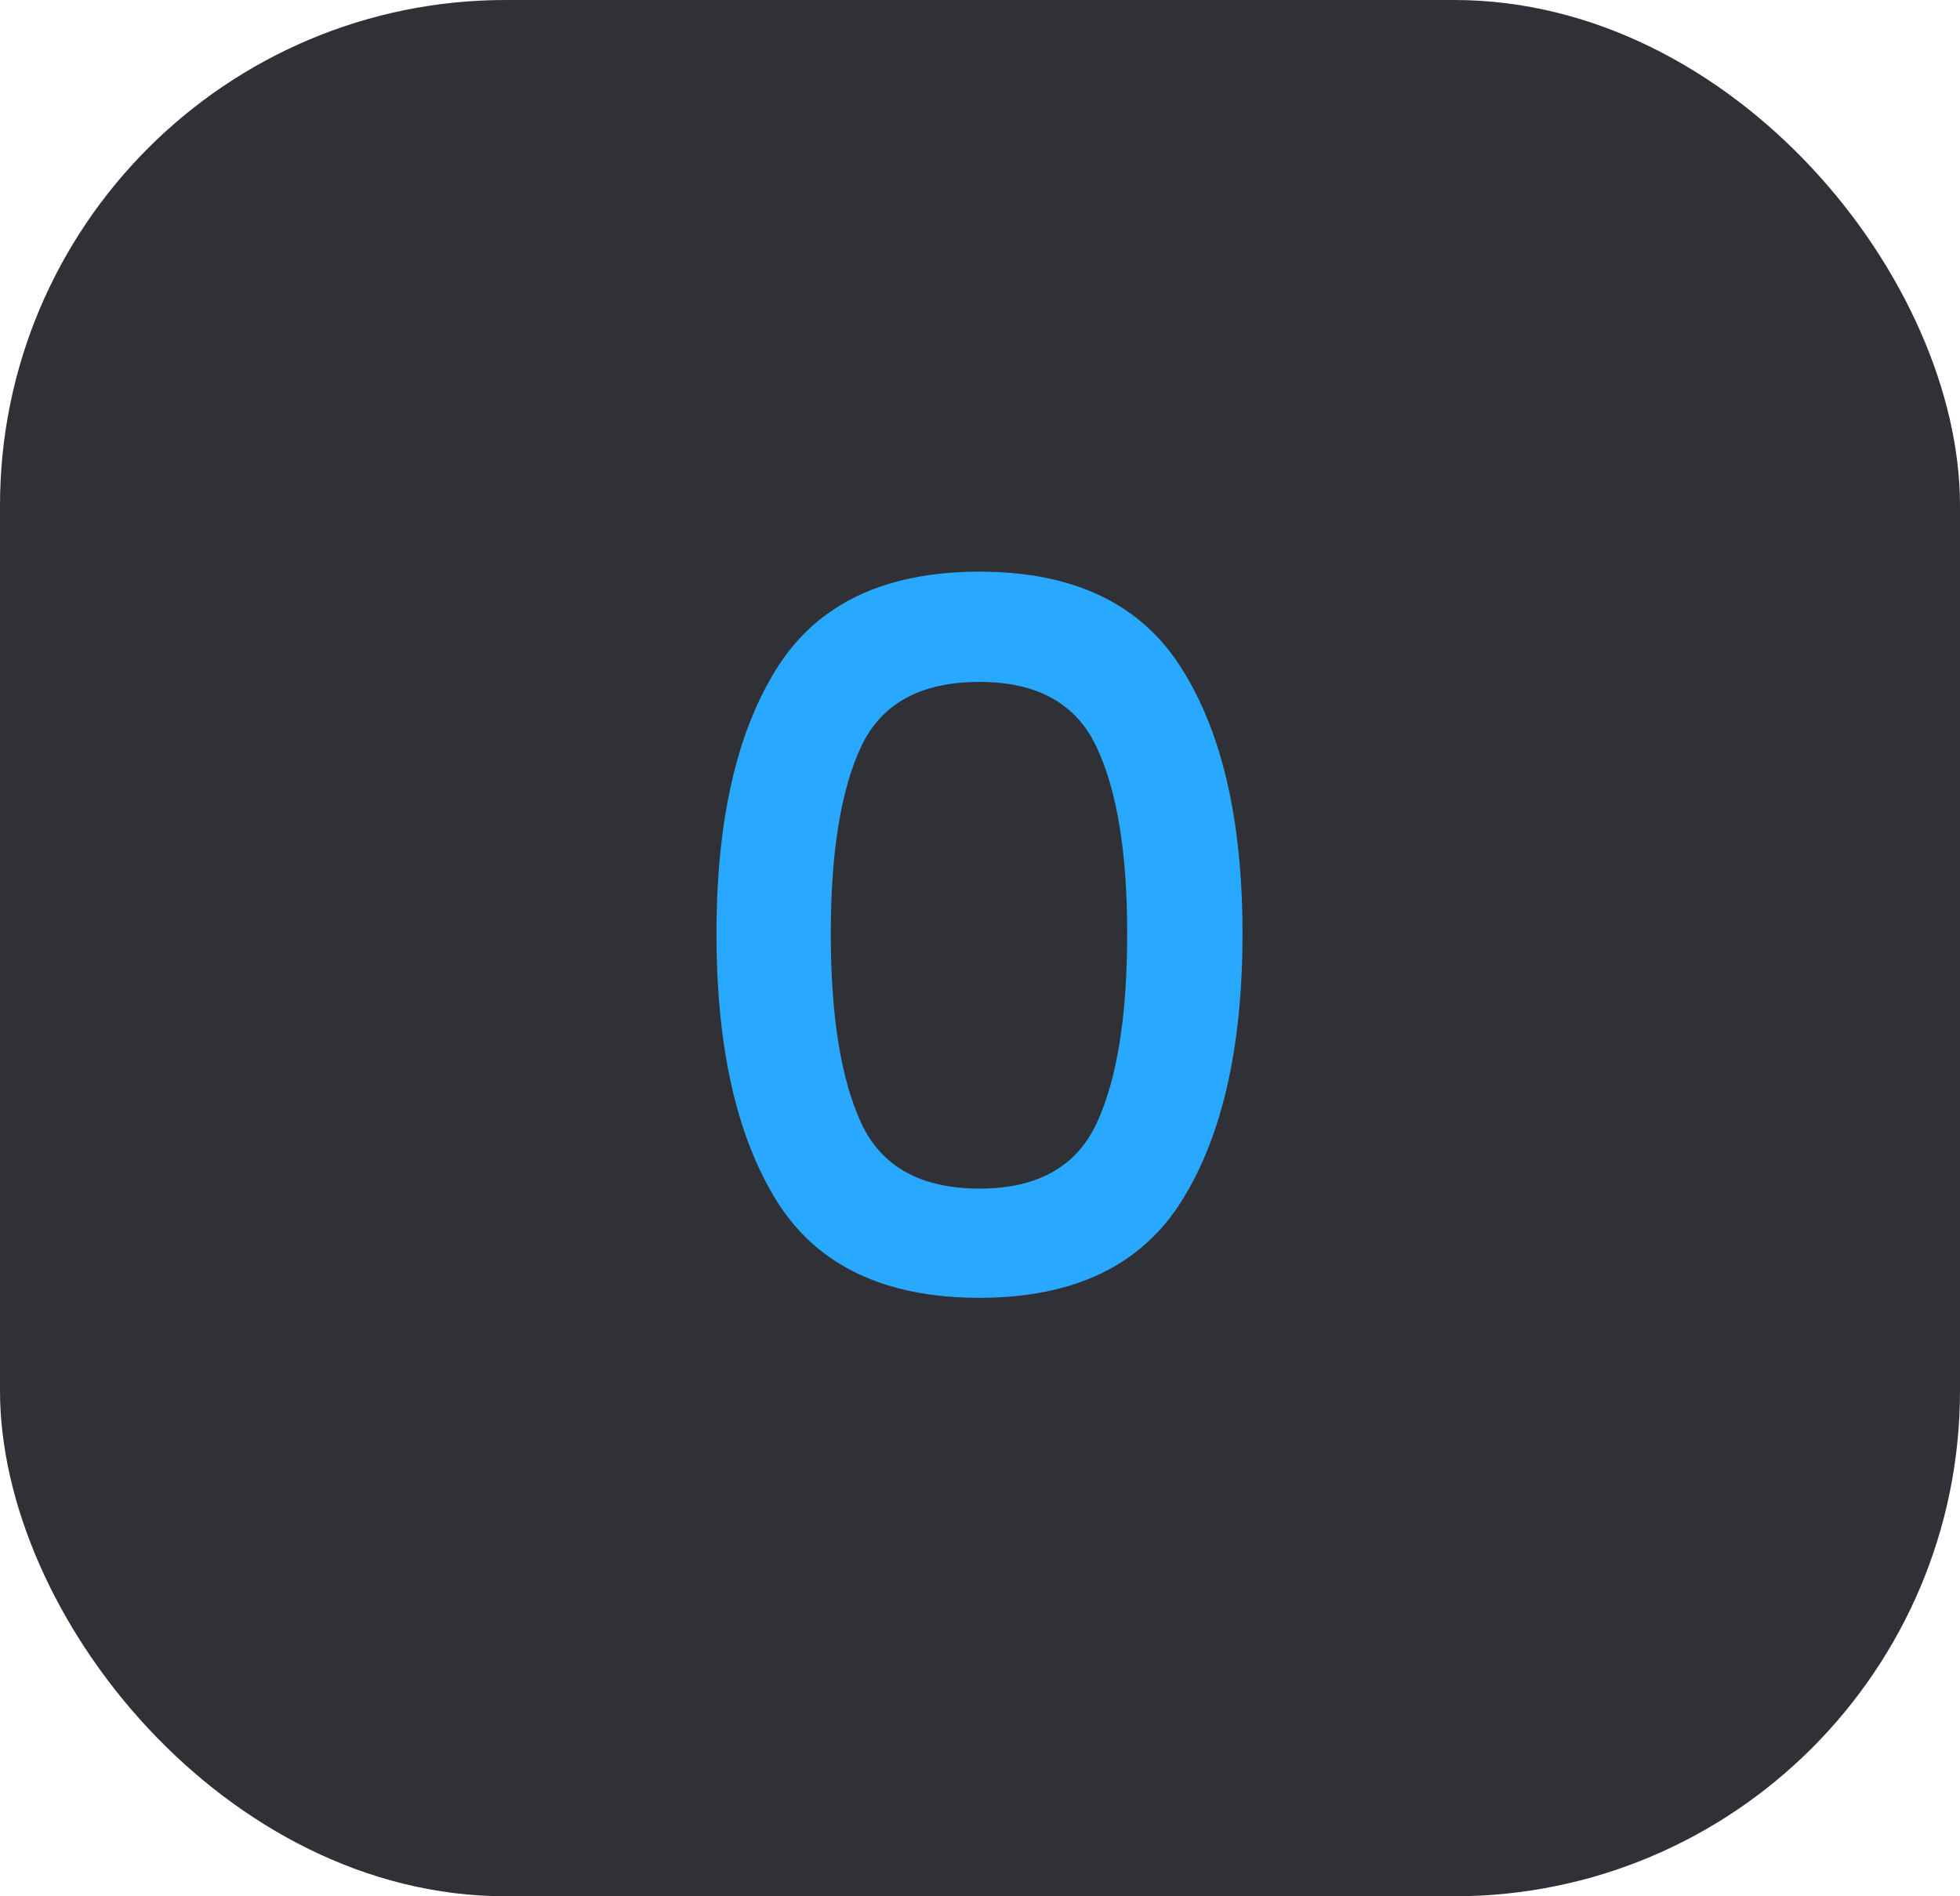 <svg width="62" height="60" viewBox="0 0 62 60" fill="none" xmlns="http://www.w3.org/2000/svg">
<rect width="62" height="60" rx="16" fill="#303136"/>
<path d="M22.664 29.544C22.664 33.149 23.304 35.976 24.584 38.024C25.864 40.051 27.997 41.064 30.984 41.064C33.971 41.064 36.104 40.04 37.384 37.992C38.664 35.944 39.304 33.128 39.304 29.544C39.304 25.981 38.664 23.187 37.384 21.16C36.104 19.112 33.971 18.088 30.984 18.088C27.997 18.088 25.864 19.101 24.584 21.128C23.304 23.155 22.664 25.96 22.664 29.544ZM35.656 29.544C35.656 32.147 35.336 34.141 34.696 35.528C34.056 36.915 32.819 37.608 30.984 37.608C29.128 37.608 27.88 36.915 27.24 35.528C26.6 34.141 26.28 32.147 26.28 29.544C26.28 26.963 26.6 24.989 27.24 23.624C27.88 22.259 29.128 21.576 30.984 21.576C32.819 21.576 34.056 22.269 34.696 23.656C35.336 25.021 35.656 26.984 35.656 29.544Z" fill="#29A8FF"/>
</svg>
